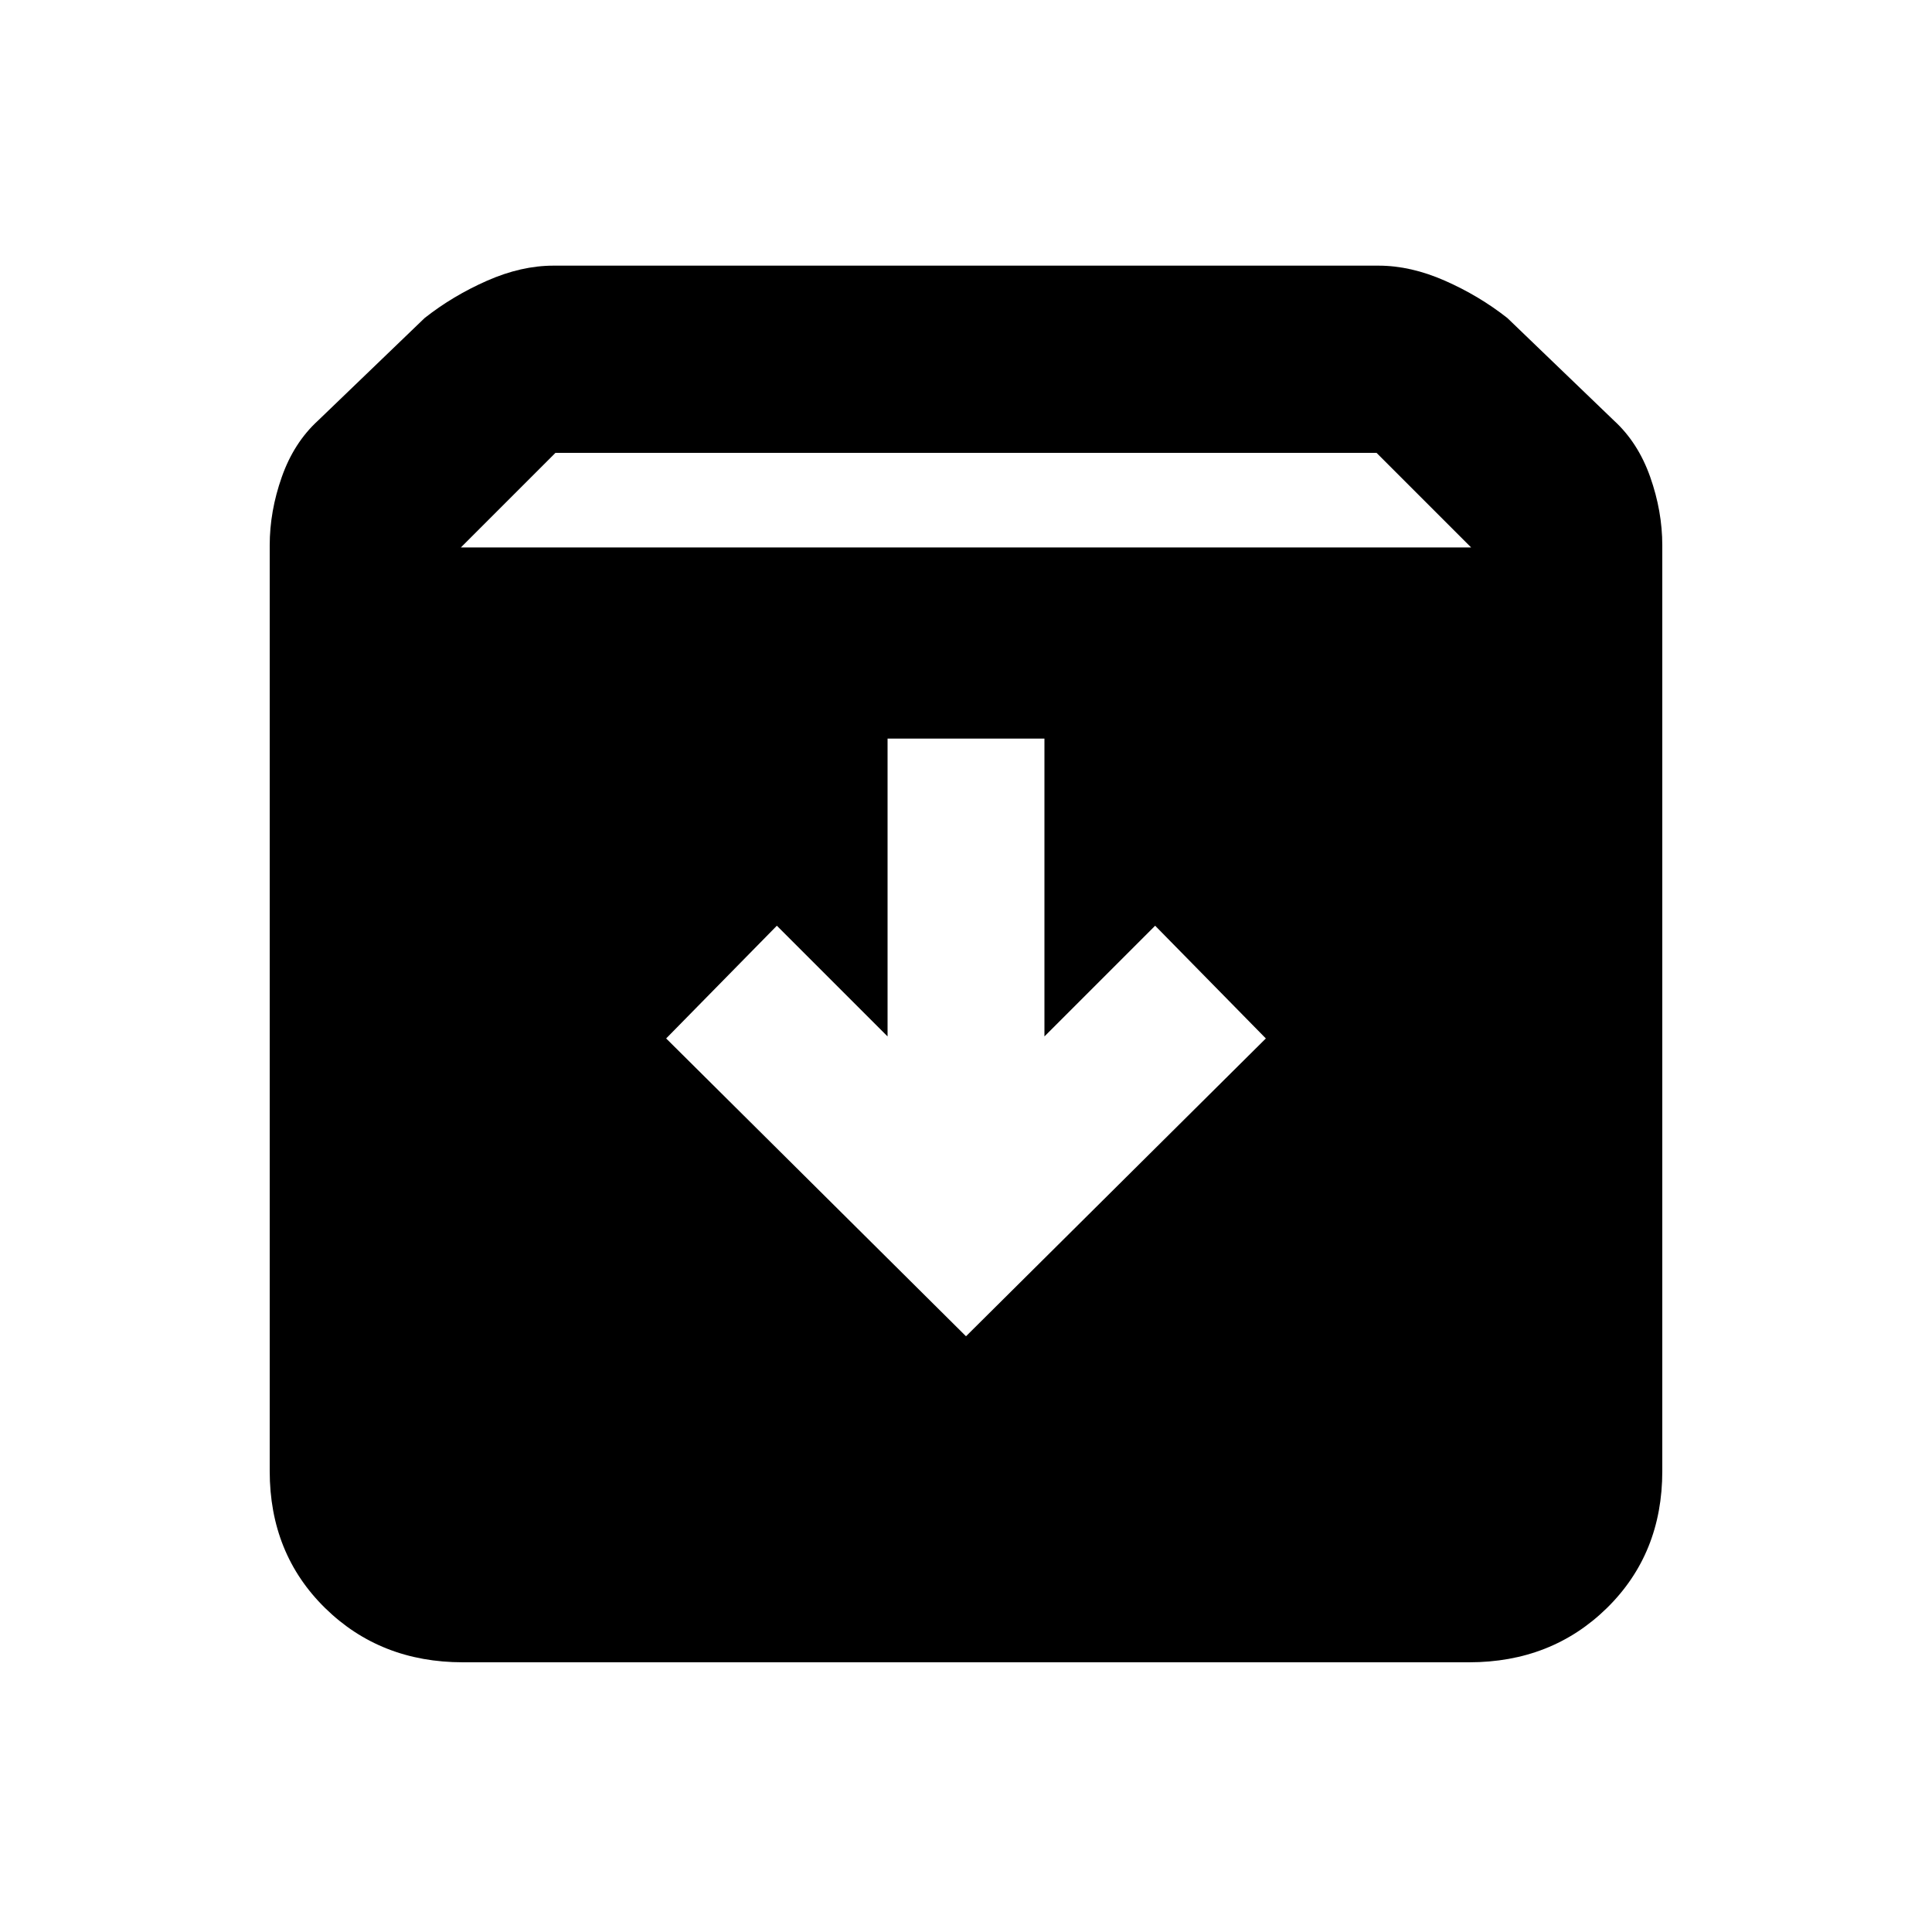 <svg xmlns="http://www.w3.org/2000/svg" height="20" width="20"><path d="M4.792 17.208q-.854 0-1.427-.562-.573-.563-.573-1.417V5.646q0-.354.125-.708.125-.355.375-.584l1.104-1.062q.292-.23.646-.386.354-.156.687-.156h8.542q.333 0 .687.156.354.156.646.386l1.104 1.062q.25.229.375.584.125.354.125.708v9.583q0 .854-.573 1.417-.573.562-1.427.562ZM4.771 5.667h10.458l-.979-.979h-8.5ZM10 13.833l3.104-3.083-1.146-1.167-1.146 1.146V7.646H9.188v3.083L8.042 9.583 6.896 10.75Z"/></svg>